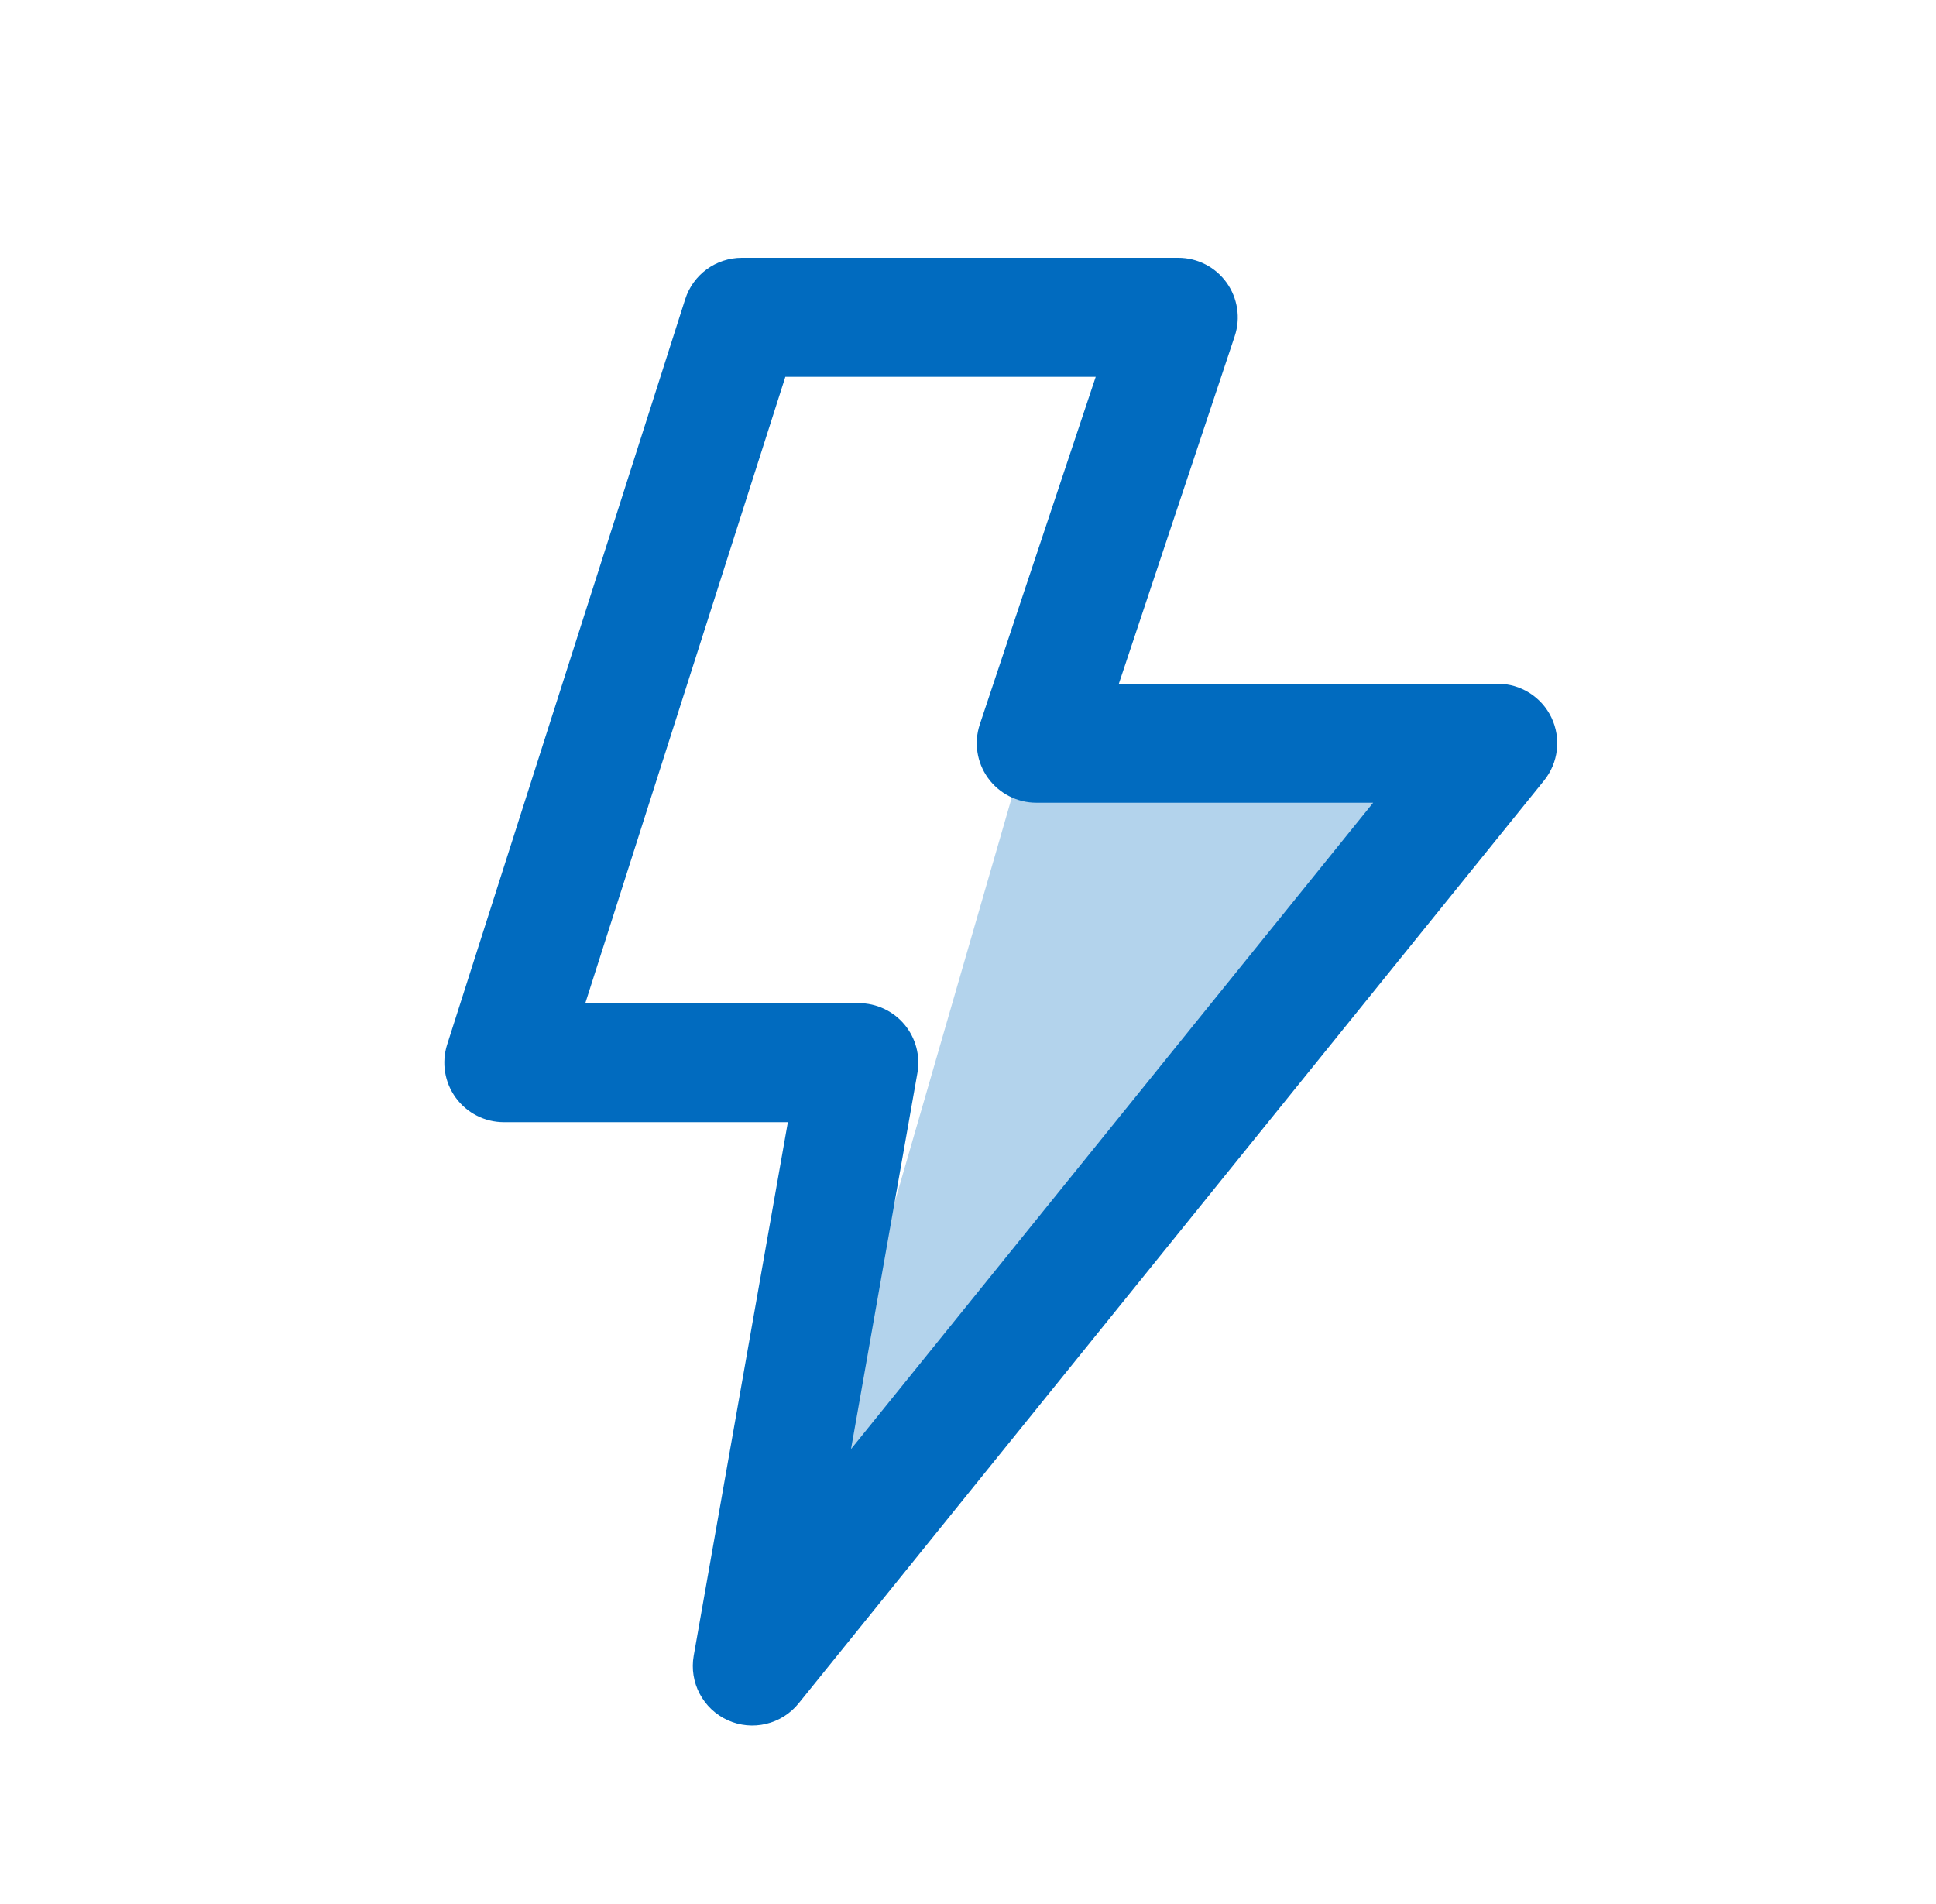 <svg width="61" height="60" viewBox="0 0 61 60" fill="none" xmlns="http://www.w3.org/2000/svg">
<path d="M32.522 22.91L24.13 51.926L46.318 23.621L32.522 22.91Z" fill="#B3D3EC"/>
<path fill-rule="evenodd" clip-rule="evenodd" d="M21.589 9.43C21.837 8.652 22.559 8.125 23.375 8.125H37.125C37.728 8.125 38.294 8.415 38.646 8.904C38.998 9.393 39.094 10.021 38.904 10.593L35.253 21.546H47.191C47.913 21.546 48.571 21.961 48.883 22.613C49.194 23.265 49.103 24.037 48.649 24.599L25.163 53.678C24.625 54.343 23.706 54.561 22.927 54.207C22.149 53.852 21.709 53.016 21.858 52.174L24.824 35.362H15.875C15.277 35.362 14.714 35.076 14.361 34.593C14.008 34.109 13.907 33.487 14.089 32.916L21.589 9.43ZM24.745 11.875L18.442 31.612H27.059C27.613 31.612 28.139 31.857 28.496 32.282C28.852 32.706 29.002 33.267 28.906 33.813L26.814 45.665L43.266 25.296H32.651C32.049 25.296 31.483 25.006 31.13 24.517C30.778 24.028 30.682 23.4 30.872 22.828L34.524 11.875H24.745Z" fill="#016BBF"/>
</svg>
